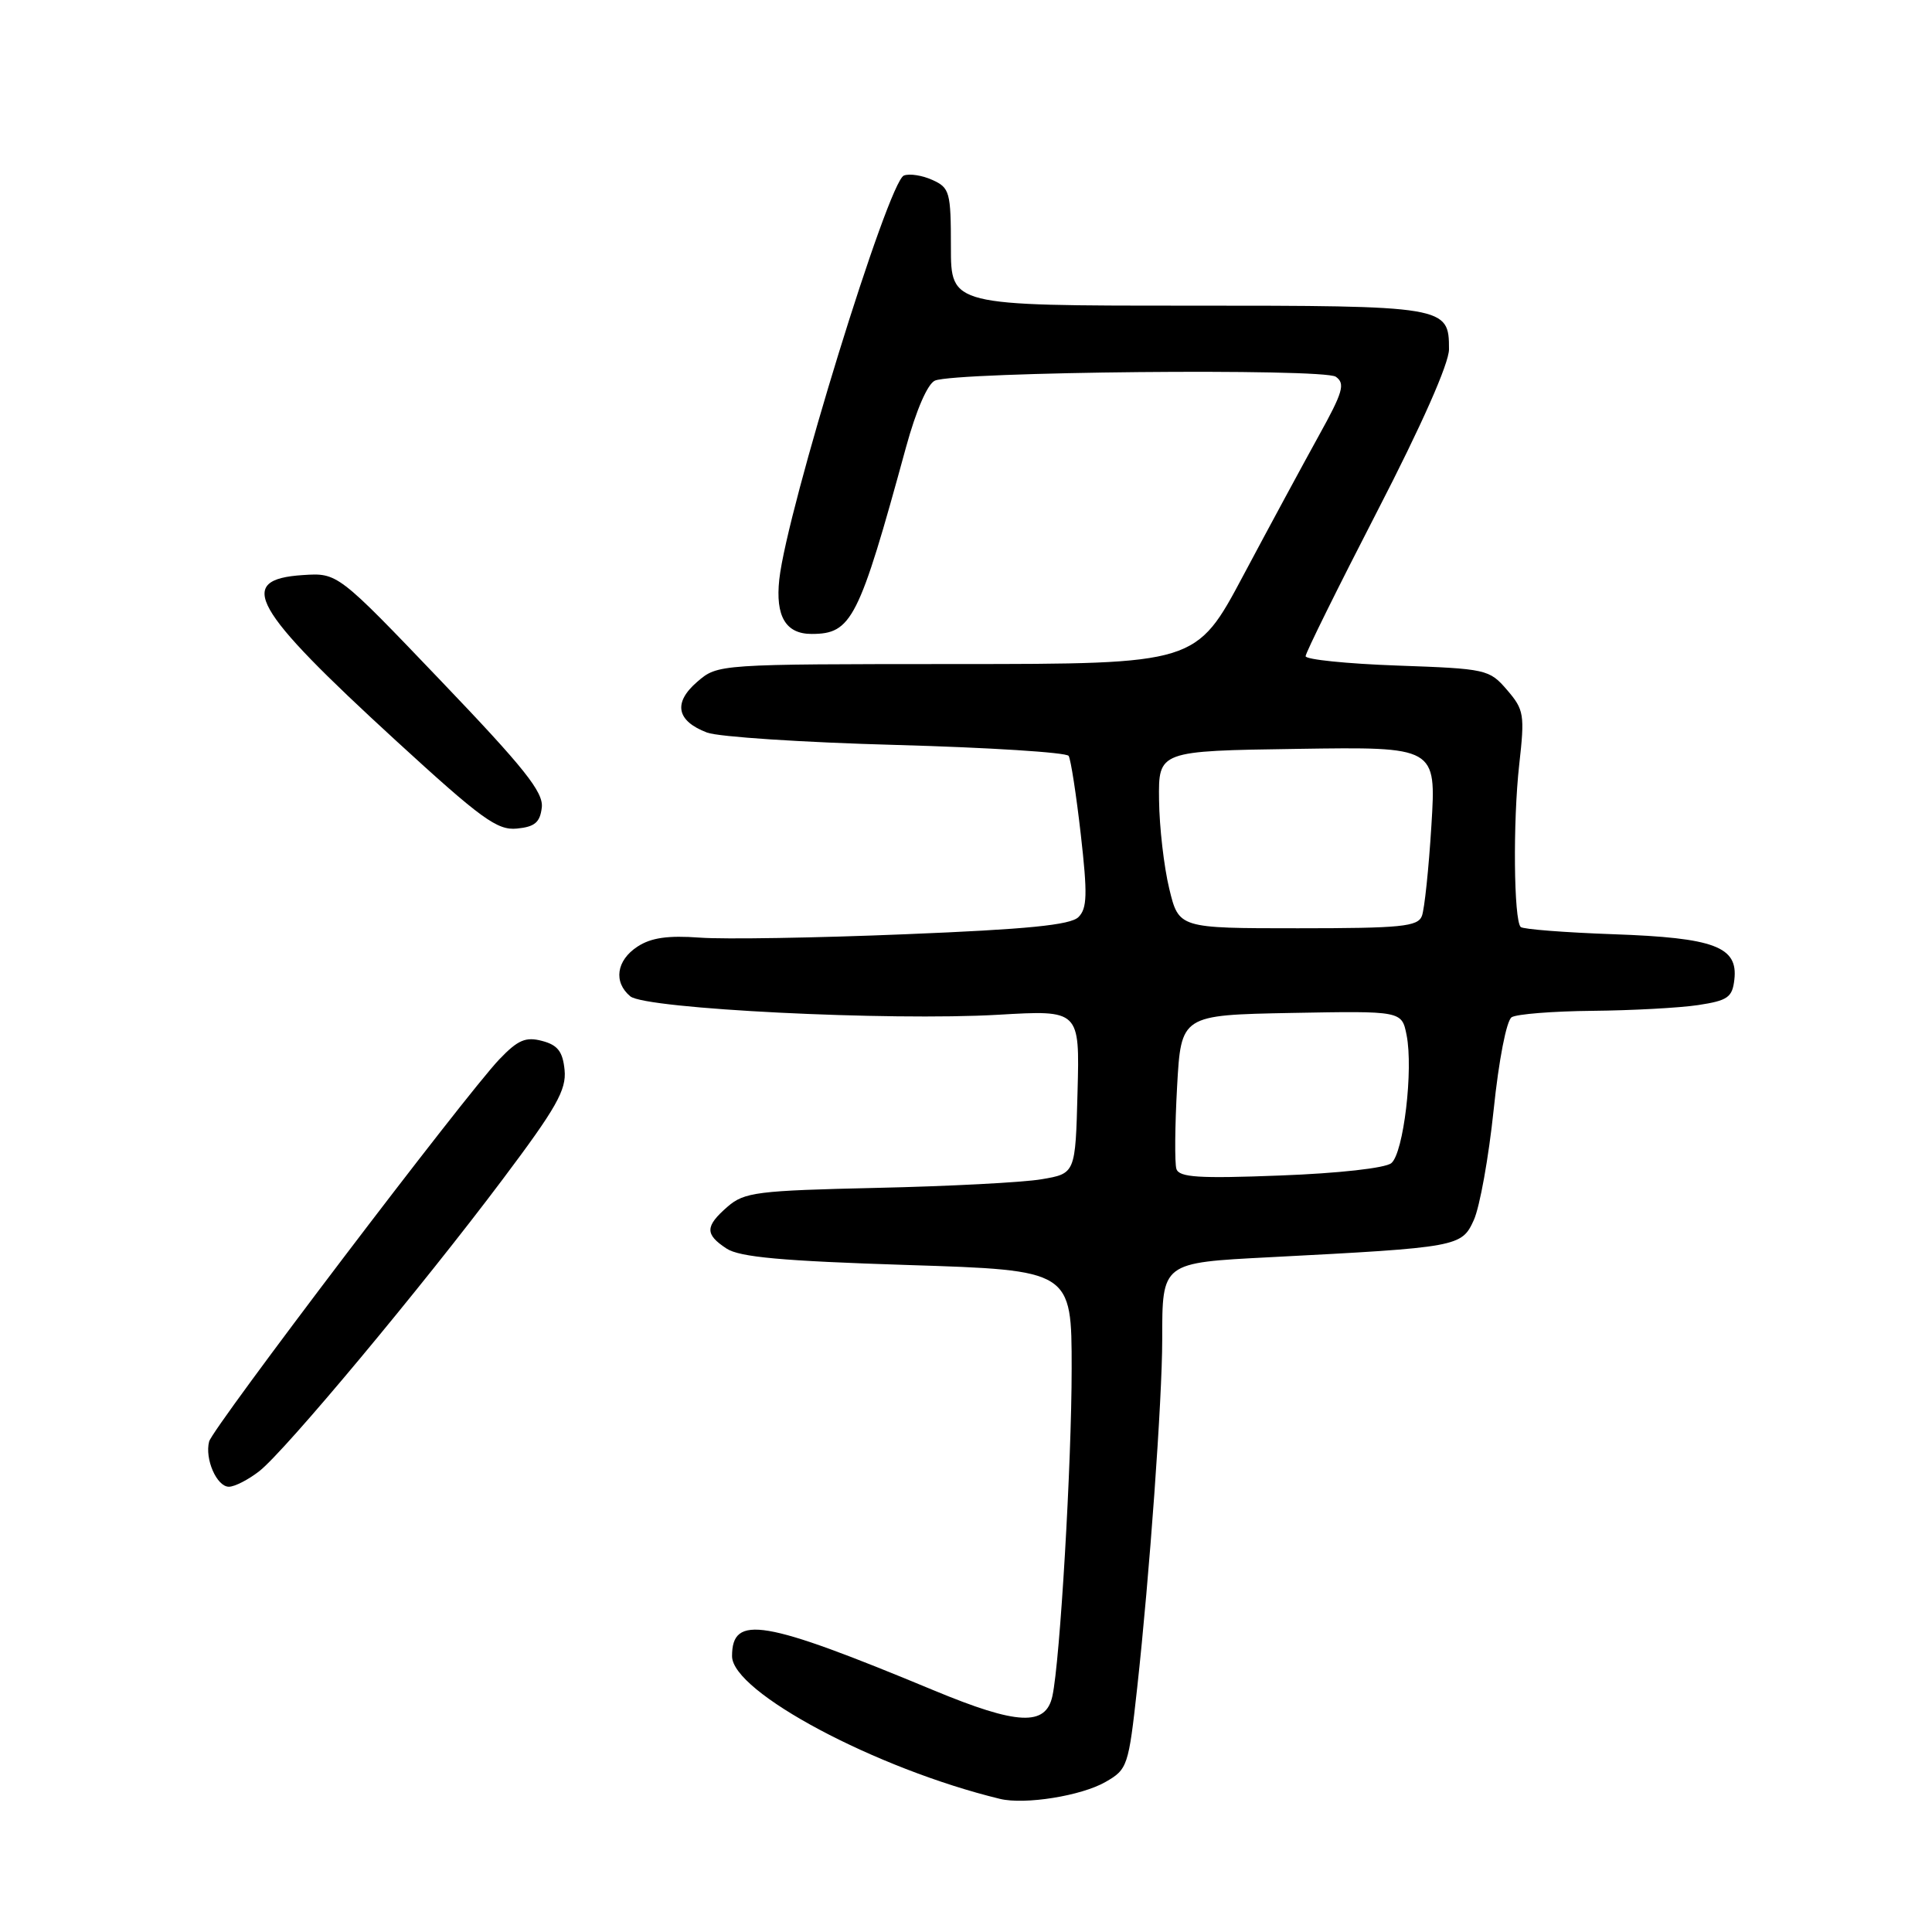 <?xml version="1.0" encoding="UTF-8" standalone="no"?>
<!DOCTYPE svg PUBLIC "-//W3C//DTD SVG 1.1//EN" "http://www.w3.org/Graphics/SVG/1.1/DTD/svg11.dtd" >
<svg xmlns="http://www.w3.org/2000/svg" xmlns:xlink="http://www.w3.org/1999/xlink" version="1.1" viewBox="0 0 256 256">
 <g >
 <path fill="currentColor"
d=" M 146.50 236.11 C 149.40 234.45 149.54 234.02 150.68 223.67 C 152.32 208.76 154.00 185.41 154.00 177.50 C 154.00 167.26 153.91 167.33 168.23 166.59 C 193.28 165.29 193.68 165.21 195.29 161.66 C 196.08 159.92 197.26 153.34 197.92 147.03 C 198.60 140.45 199.62 135.23 200.30 134.79 C 200.96 134.37 205.78 133.99 211.00 133.94 C 216.22 133.89 222.53 133.55 225.00 133.18 C 228.94 132.58 229.54 132.16 229.81 129.81 C 230.32 125.44 227.17 124.26 213.77 123.79 C 207.32 123.56 201.80 123.13 201.50 122.83 C 200.58 121.91 200.46 108.87 201.30 101.36 C 202.05 94.67 201.95 94.05 199.69 91.42 C 197.34 88.69 196.96 88.61 185.14 88.19 C 178.46 87.95 173.00 87.39 173.00 86.95 C 173.00 86.50 177.28 77.86 182.50 67.73 C 188.38 56.34 192.00 48.16 192.00 46.28 C 192.00 40.56 191.67 40.50 157.35 40.50 C 126.00 40.50 126.00 40.50 126.00 32.73 C 126.00 25.46 125.84 24.88 123.56 23.85 C 122.22 23.24 120.52 22.97 119.77 23.26 C 117.69 24.06 104.28 67.53 103.26 76.77 C 102.73 81.66 104.11 84.00 107.54 84.00 C 112.85 84.00 113.80 82.13 120.04 59.30 C 121.40 54.33 122.92 50.84 123.89 50.43 C 126.74 49.25 175.36 48.78 177.00 49.92 C 178.28 50.82 177.96 51.94 174.75 57.73 C 172.69 61.46 168.19 69.78 164.75 76.24 C 158.50 87.98 158.50 87.98 126.81 87.99 C 95.11 88.00 95.11 88.00 92.39 90.34 C 89.17 93.11 89.63 95.53 93.69 97.07 C 95.19 97.64 106.47 98.38 118.75 98.71 C 131.03 99.05 141.31 99.70 141.60 100.16 C 141.89 100.63 142.61 105.31 143.21 110.57 C 144.11 118.49 144.06 120.37 142.90 121.52 C 141.85 122.57 136.10 123.14 120.00 123.79 C 108.17 124.28 95.90 124.48 92.72 124.24 C 88.50 123.93 86.27 124.25 84.47 125.43 C 81.67 127.26 81.26 130.14 83.52 132.02 C 85.53 133.69 117.85 135.30 132.28 134.46 C 143.07 133.83 143.07 133.83 142.78 144.66 C 142.50 155.50 142.50 155.50 138.00 156.26 C 135.53 156.68 125.70 157.19 116.16 157.40 C 100.30 157.76 98.63 157.97 96.41 159.89 C 93.41 162.50 93.39 163.55 96.27 165.44 C 98.00 166.58 103.64 167.09 120.27 167.62 C 142.00 168.31 142.00 168.31 142.00 181.35 C 142.00 193.87 140.46 220.08 139.45 224.73 C 138.58 228.77 134.83 228.59 123.73 223.98 C 101.14 214.59 97.00 213.89 97.00 219.45 C 97.00 224.21 116.10 234.38 132.50 238.36 C 135.80 239.16 143.30 237.96 146.50 236.11 Z  M 34.38 194.92 C 37.83 192.20 55.84 170.61 66.62 156.25 C 73.72 146.80 75.07 144.42 74.81 141.78 C 74.57 139.34 73.90 138.47 71.84 137.93 C 69.66 137.35 68.63 137.79 66.17 140.36 C 61.76 144.96 28.19 189.16 27.71 191.01 C 27.11 193.31 28.72 197.00 30.33 197.00 C 31.10 197.00 32.92 196.06 34.38 194.92 Z  M 71.79 107.00 C 72.03 104.97 69.48 101.77 58.41 90.20 C 44.74 75.90 44.74 75.90 40.13 76.20 C 31.18 76.78 33.32 80.58 52.50 98.17 C 63.79 108.52 65.89 110.05 68.50 109.79 C 70.86 109.56 71.56 108.97 71.79 107.00 Z  M 155.88 154.89 C 155.64 154.12 155.68 149.22 155.97 144.00 C 156.50 134.50 156.50 134.50 171.12 134.22 C 185.74 133.95 185.74 133.95 186.38 137.15 C 187.29 141.72 185.98 152.78 184.36 154.12 C 183.57 154.78 177.37 155.47 169.65 155.76 C 158.84 156.18 156.24 156.01 155.88 154.89 Z  M 154.93 117.75 C 154.23 114.86 153.62 109.58 153.58 106.00 C 153.50 99.50 153.50 99.50 171.90 99.23 C 190.31 98.95 190.31 98.95 189.67 109.35 C 189.32 115.07 188.75 120.48 188.41 121.37 C 187.87 122.78 185.66 123.00 171.99 123.00 C 156.20 123.00 156.20 123.00 154.93 117.75 Z "/>
</g>
</svg>